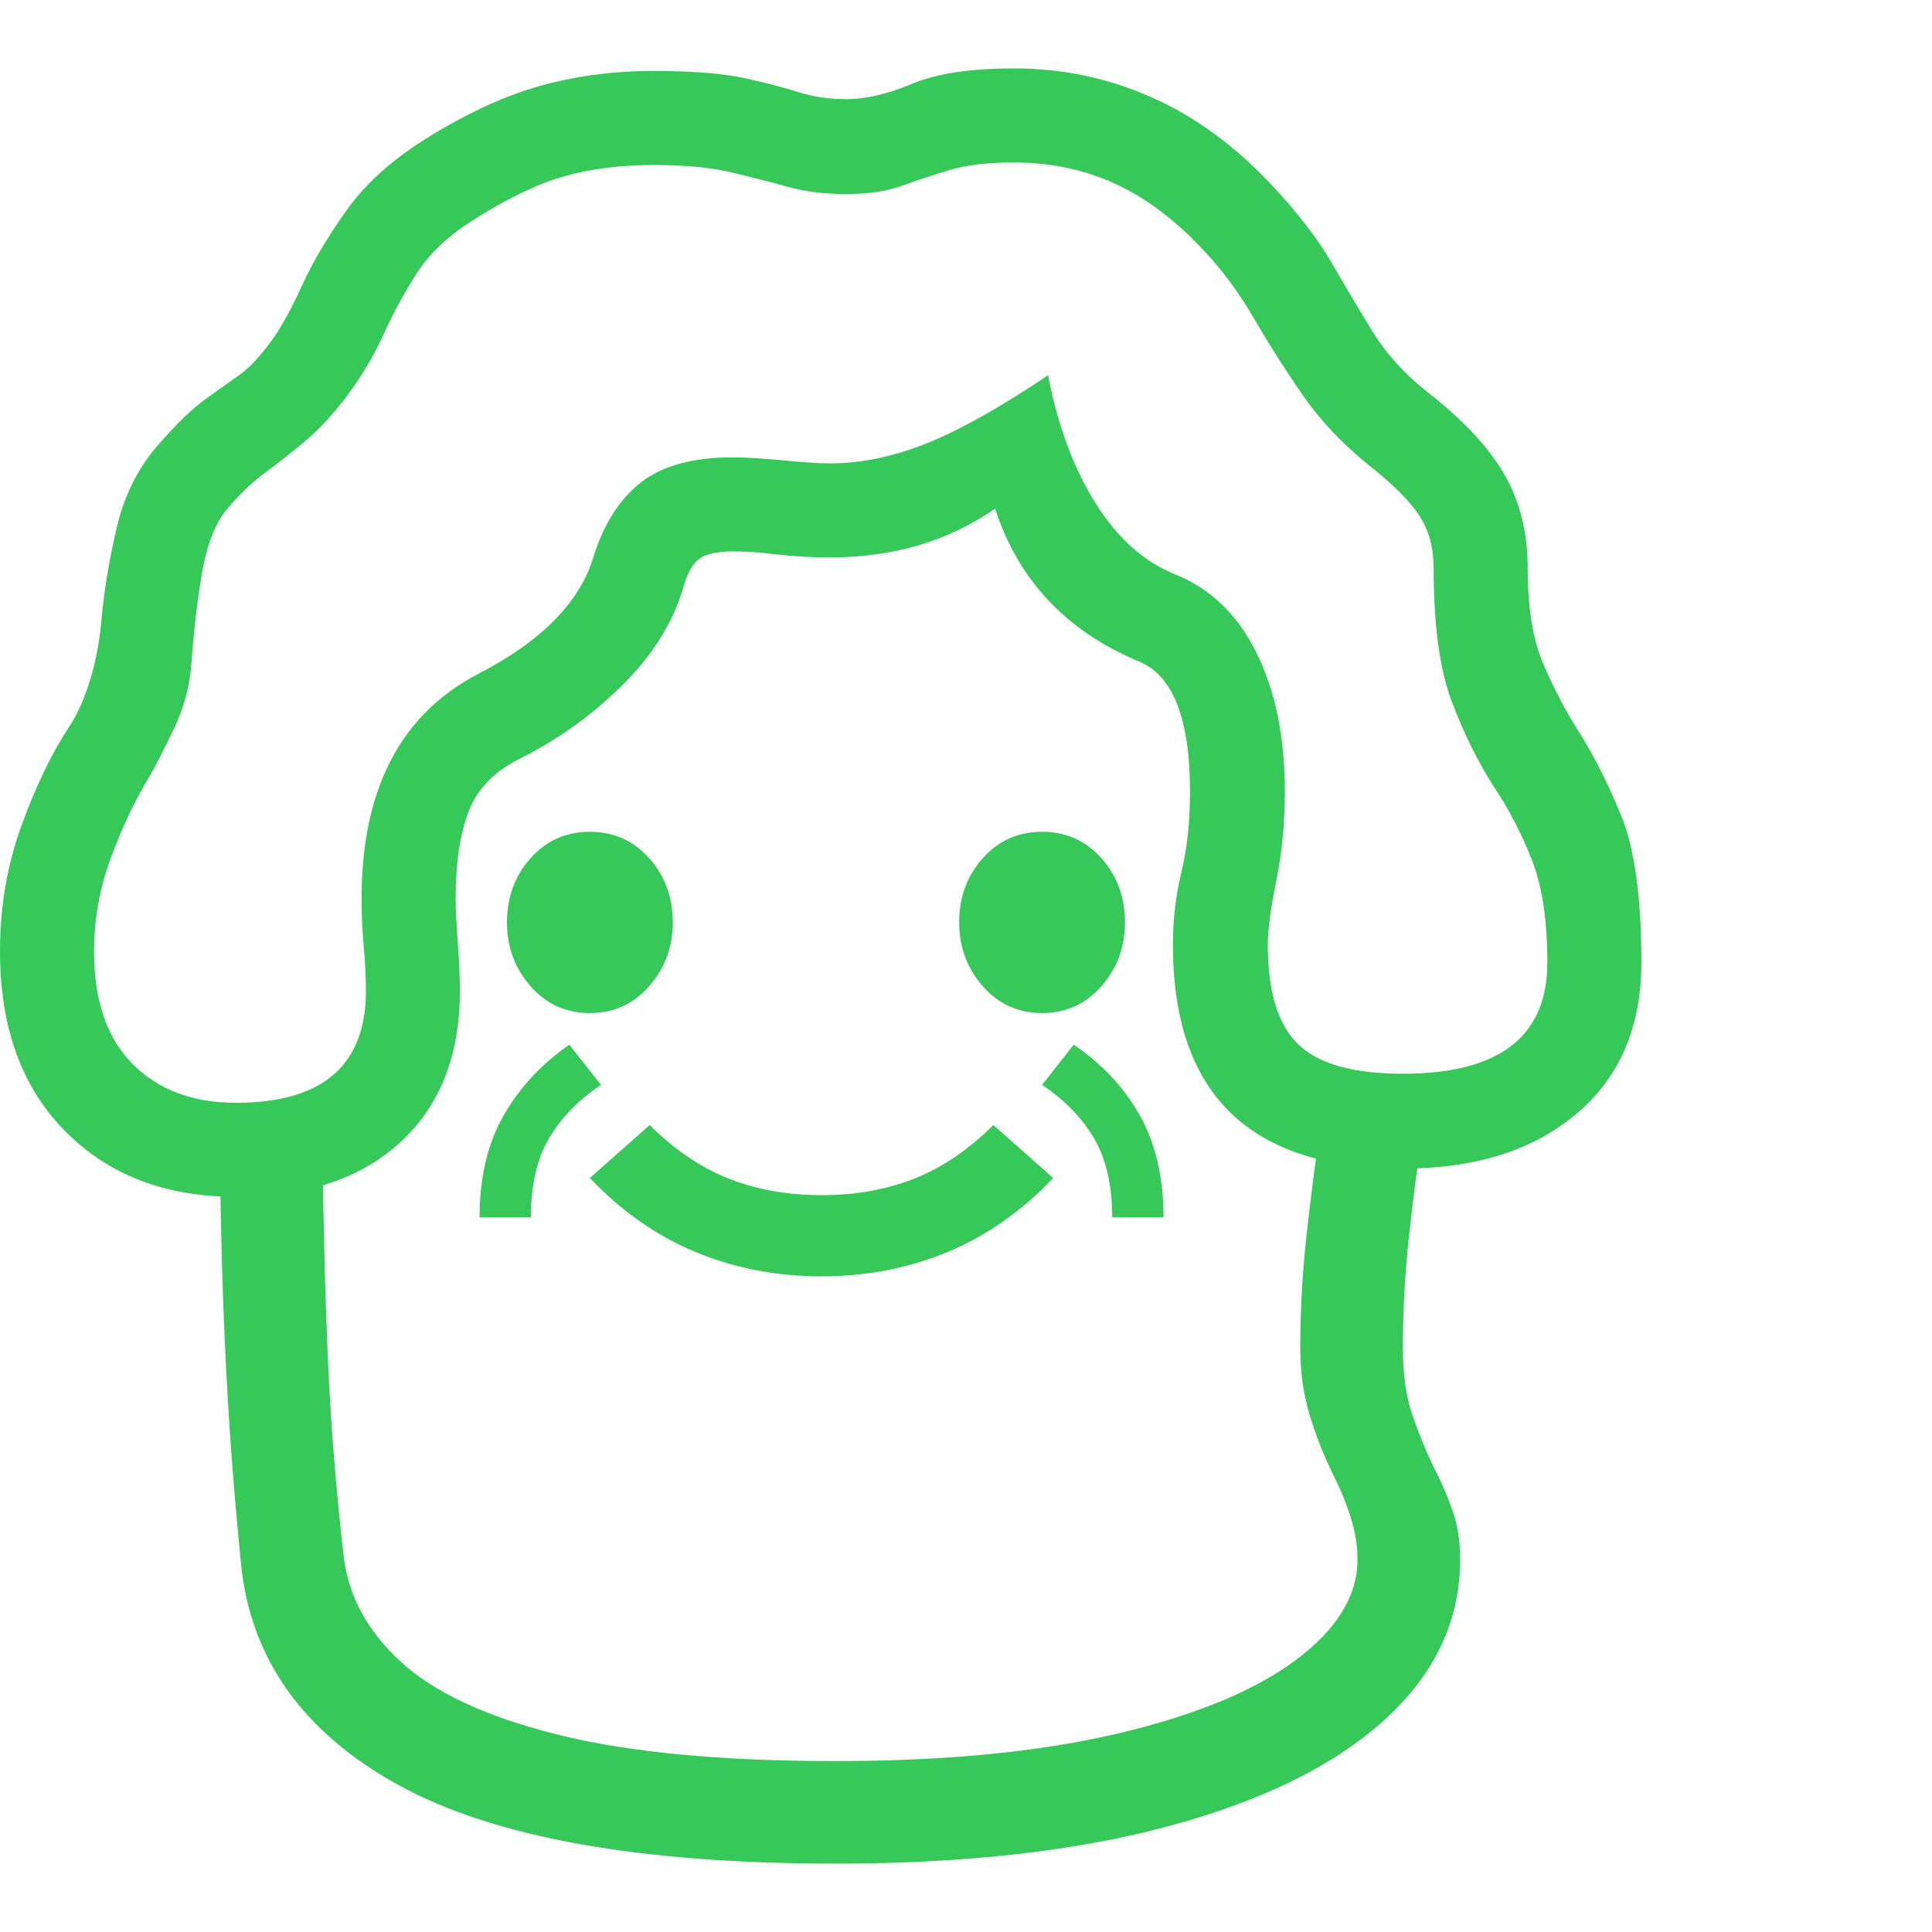 <svg version="1.1" xmlns="http://www.w3.org/2000/svg" style="fill:rgba(0,0,0,1.0)" width="256" height="256" viewBox="0 0 35.312 32.812"><path fill="rgb(55, 200, 90)" d="M4.312 20.625 C3.021 20.625 1.979 20.224 1.188 19.422 C0.396 18.62 0 17.526 0 16.141 C0 15.328 0.13 14.563 0.391 13.844 C0.651 13.125 0.943 12.521 1.266 12.031 C1.422 11.792 1.552 11.497 1.656 11.148 C1.76 10.799 1.828 10.427 1.859 10.031 C1.911 9.479 2.008 8.914 2.148 8.336 C2.289 7.758 2.552 7.255 2.938 6.828 C3.25 6.474 3.518 6.216 3.742 6.055 C3.966 5.893 4.174 5.745 4.367 5.609 C4.56 5.474 4.76 5.26 4.969 4.969 C5.135 4.74 5.318 4.409 5.516 3.977 C5.714 3.544 5.984 3.086 6.328 2.602 C6.672 2.117 7.151 1.682 7.766 1.297 C8.495 0.839 9.187 0.516 9.844 0.328 C10.5 0.141 11.198 0.047 11.938 0.047 C12.656 0.047 13.216 0.091 13.617 0.18 C14.018 0.268 14.349 0.354 14.609 0.438 C14.87 0.521 15.156 0.562 15.469 0.562 C15.823 0.562 16.224 0.469 16.672 0.281 C17.12 0.094 17.74 -0 18.531 -0 C19.417 -0 20.258 0.177 21.055 0.531 C21.852 0.885 22.589 1.427 23.266 2.156 C23.734 2.656 24.099 3.133 24.359 3.586 C24.62 4.039 24.87 4.458 25.109 4.844 C25.349 5.229 25.672 5.583 26.078 5.906 C26.734 6.417 27.206 6.919 27.492 7.414 C27.779 7.909 27.922 8.479 27.922 9.125 C27.922 9.854 28.016 10.437 28.203 10.875 C28.391 11.313 28.599 11.714 28.828 12.078 C29.109 12.516 29.375 13.036 29.625 13.641 C29.875 14.245 30 15.146 30 16.344 C30 17.521 29.604 18.443 28.812 19.109 C28.021 19.776 26.964 20.109 25.641 20.109 C22.839 20.109 21.438 18.745 21.438 16.016 C21.438 15.557 21.49 15.115 21.594 14.688 C21.698 14.26 21.75 13.771 21.75 13.219 C21.75 11.896 21.443 11.104 20.828 10.844 C19.495 10.292 18.615 9.359 18.188 8.047 C17.333 8.641 16.328 8.938 15.172 8.938 C14.818 8.938 14.492 8.919 14.195 8.883 C13.898 8.846 13.63 8.828 13.391 8.828 C13.12 8.828 12.922 8.87 12.797 8.953 C12.672 9.036 12.573 9.203 12.5 9.453 C12.312 10.109 11.94 10.714 11.383 11.266 C10.826 11.818 10.203 12.266 9.516 12.609 C9.047 12.839 8.732 13.159 8.57 13.57 C8.409 13.982 8.328 14.516 8.328 15.172 C8.328 15.349 8.341 15.615 8.367 15.969 C8.393 16.323 8.406 16.62 8.406 16.859 C8.406 18.036 8.044 18.958 7.32 19.625 C6.596 20.292 5.594 20.625 4.312 20.625 Z M15.266 32.812 C11.682 32.812 9.021 32.333 7.281 31.375 C5.542 30.417 4.583 29.073 4.406 27.344 C4.323 26.51 4.255 25.711 4.203 24.945 C4.151 24.18 4.109 23.37 4.078 22.516 C4.047 21.661 4.026 20.682 4.016 19.578 L5.891 19.578 C5.911 21.224 5.948 22.609 6 23.734 C6.052 24.859 6.146 26.01 6.281 27.188 C6.365 27.917 6.714 28.562 7.328 29.125 C7.943 29.688 8.896 30.13 10.188 30.453 C11.479 30.776 13.172 30.938 15.266 30.938 C17.276 30.938 18.992 30.771 20.414 30.438 C21.836 30.104 22.924 29.656 23.68 29.094 C24.435 28.531 24.812 27.917 24.812 27.25 C24.812 27.01 24.773 26.763 24.695 26.508 C24.617 26.253 24.51 25.99 24.375 25.719 C24.208 25.385 24.065 25.026 23.945 24.641 C23.826 24.255 23.766 23.839 23.766 23.391 C23.766 22.724 23.802 22.052 23.875 21.375 C23.948 20.698 24.036 20.01 24.141 19.312 L26.016 19.312 C25.911 20.01 25.823 20.698 25.75 21.375 C25.677 22.052 25.641 22.724 25.641 23.391 C25.641 23.859 25.698 24.263 25.812 24.602 C25.927 24.94 26.057 25.26 26.203 25.562 C26.339 25.823 26.453 26.086 26.547 26.352 C26.641 26.617 26.688 26.917 26.688 27.25 C26.688 28.365 26.232 29.339 25.32 30.172 C24.409 31.005 23.102 31.654 21.398 32.117 C19.695 32.581 17.651 32.812 15.266 32.812 Z M8.766 21 C8.766 20.271 8.911 19.651 9.203 19.141 C9.495 18.63 9.896 18.198 10.406 17.844 L10.984 18.578 C10.568 18.859 10.25 19.187 10.031 19.562 C9.812 19.938 9.703 20.417 9.703 21 Z M15.016 22.078 C14.193 22.078 13.424 21.93 12.711 21.633 C11.997 21.336 11.354 20.885 10.781 20.281 L11.875 19.312 C12.323 19.76 12.802 20.086 13.312 20.289 C13.823 20.492 14.391 20.594 15.016 20.594 C15.641 20.594 16.208 20.492 16.719 20.289 C17.229 20.086 17.708 19.76 18.156 19.312 L19.25 20.281 C18.677 20.885 18.034 21.336 17.32 21.633 C16.607 21.93 15.839 22.078 15.016 22.078 Z M10.781 17.266 C10.344 17.266 9.982 17.102 9.695 16.773 C9.409 16.445 9.266 16.057 9.266 15.609 C9.266 15.151 9.409 14.76 9.695 14.438 C9.982 14.115 10.344 13.953 10.781 13.953 C11.219 13.953 11.581 14.115 11.867 14.438 C12.154 14.76 12.297 15.151 12.297 15.609 C12.297 16.057 12.154 16.445 11.867 16.773 C11.581 17.102 11.219 17.266 10.781 17.266 Z M20.328 21 C20.328 20.417 20.219 19.938 20 19.562 C19.781 19.187 19.464 18.859 19.047 18.578 L19.625 17.844 C20.146 18.198 20.549 18.63 20.836 19.141 C21.122 19.651 21.266 20.271 21.266 21 Z M19.047 17.266 C18.609 17.266 18.247 17.102 17.961 16.773 C17.674 16.445 17.531 16.057 17.531 15.609 C17.531 15.151 17.674 14.76 17.961 14.438 C18.247 14.115 18.609 13.953 19.047 13.953 C19.484 13.953 19.846 14.115 20.133 14.438 C20.419 14.76 20.562 15.151 20.562 15.609 C20.562 16.057 20.419 16.445 20.133 16.773 C19.846 17.102 19.484 17.266 19.047 17.266 Z M4.312 18.906 C5.896 18.906 6.688 18.224 6.688 16.859 C6.688 16.62 6.674 16.349 6.648 16.047 C6.622 15.745 6.609 15.453 6.609 15.172 C6.609 13.172 7.323 11.802 8.75 11.062 C9.896 10.469 10.594 9.76 10.844 8.938 C11.031 8.333 11.32 7.878 11.711 7.57 C12.102 7.263 12.661 7.109 13.391 7.109 C13.63 7.109 13.937 7.128 14.312 7.164 C14.688 7.201 14.974 7.219 15.172 7.219 C15.734 7.219 16.318 7.099 16.922 6.859 C17.526 6.62 18.271 6.203 19.156 5.609 C19.333 6.526 19.622 7.305 20.023 7.945 C20.424 8.586 20.911 9.021 21.484 9.25 C22.13 9.51 22.625 9.99 22.969 10.688 C23.313 11.385 23.484 12.229 23.484 13.219 C23.484 13.792 23.432 14.333 23.328 14.844 C23.224 15.354 23.172 15.745 23.172 16.016 C23.172 16.87 23.357 17.477 23.727 17.836 C24.096 18.195 24.734 18.375 25.641 18.375 C27.401 18.375 28.281 17.698 28.281 16.344 C28.281 15.573 28.188 14.948 28 14.469 C27.812 13.99 27.583 13.547 27.312 13.141 C27.01 12.672 26.75 12.146 26.531 11.562 C26.312 10.979 26.203 10.167 26.203 9.125 C26.203 8.76 26.117 8.445 25.945 8.18 C25.773 7.914 25.464 7.604 25.016 7.25 C24.526 6.854 24.12 6.422 23.797 5.953 C23.474 5.484 23.18 5.021 22.914 4.562 C22.648 4.104 22.349 3.698 22.016 3.344 C21.495 2.781 20.951 2.37 20.383 2.109 C19.815 1.849 19.198 1.719 18.531 1.719 C18.052 1.719 17.659 1.766 17.352 1.859 C17.044 1.953 16.753 2.049 16.477 2.148 C16.201 2.247 15.865 2.297 15.469 2.297 C15.073 2.297 14.716 2.253 14.398 2.164 C14.081 2.076 13.734 1.987 13.359 1.898 C12.984 1.81 12.51 1.766 11.938 1.766 C11.333 1.766 10.786 1.836 10.297 1.977 C9.807 2.117 9.245 2.391 8.609 2.797 C8.172 3.078 7.839 3.398 7.609 3.758 C7.38 4.117 7.18 4.487 7.008 4.867 C6.836 5.247 6.615 5.62 6.344 5.984 C6.083 6.328 5.828 6.604 5.578 6.812 C5.328 7.021 5.083 7.214 4.844 7.391 C4.604 7.568 4.375 7.786 4.156 8.047 C3.948 8.297 3.799 8.656 3.711 9.125 C3.622 9.594 3.552 10.172 3.5 10.859 C3.469 11.286 3.362 11.69 3.18 12.07 C2.997 12.451 2.849 12.74 2.734 12.938 C2.464 13.385 2.227 13.885 2.023 14.438 C1.82 14.99 1.719 15.557 1.719 16.141 C1.719 17.036 1.953 17.721 2.422 18.195 C2.891 18.669 3.521 18.906 4.312 18.906 Z M35.312 27.344" /></svg>